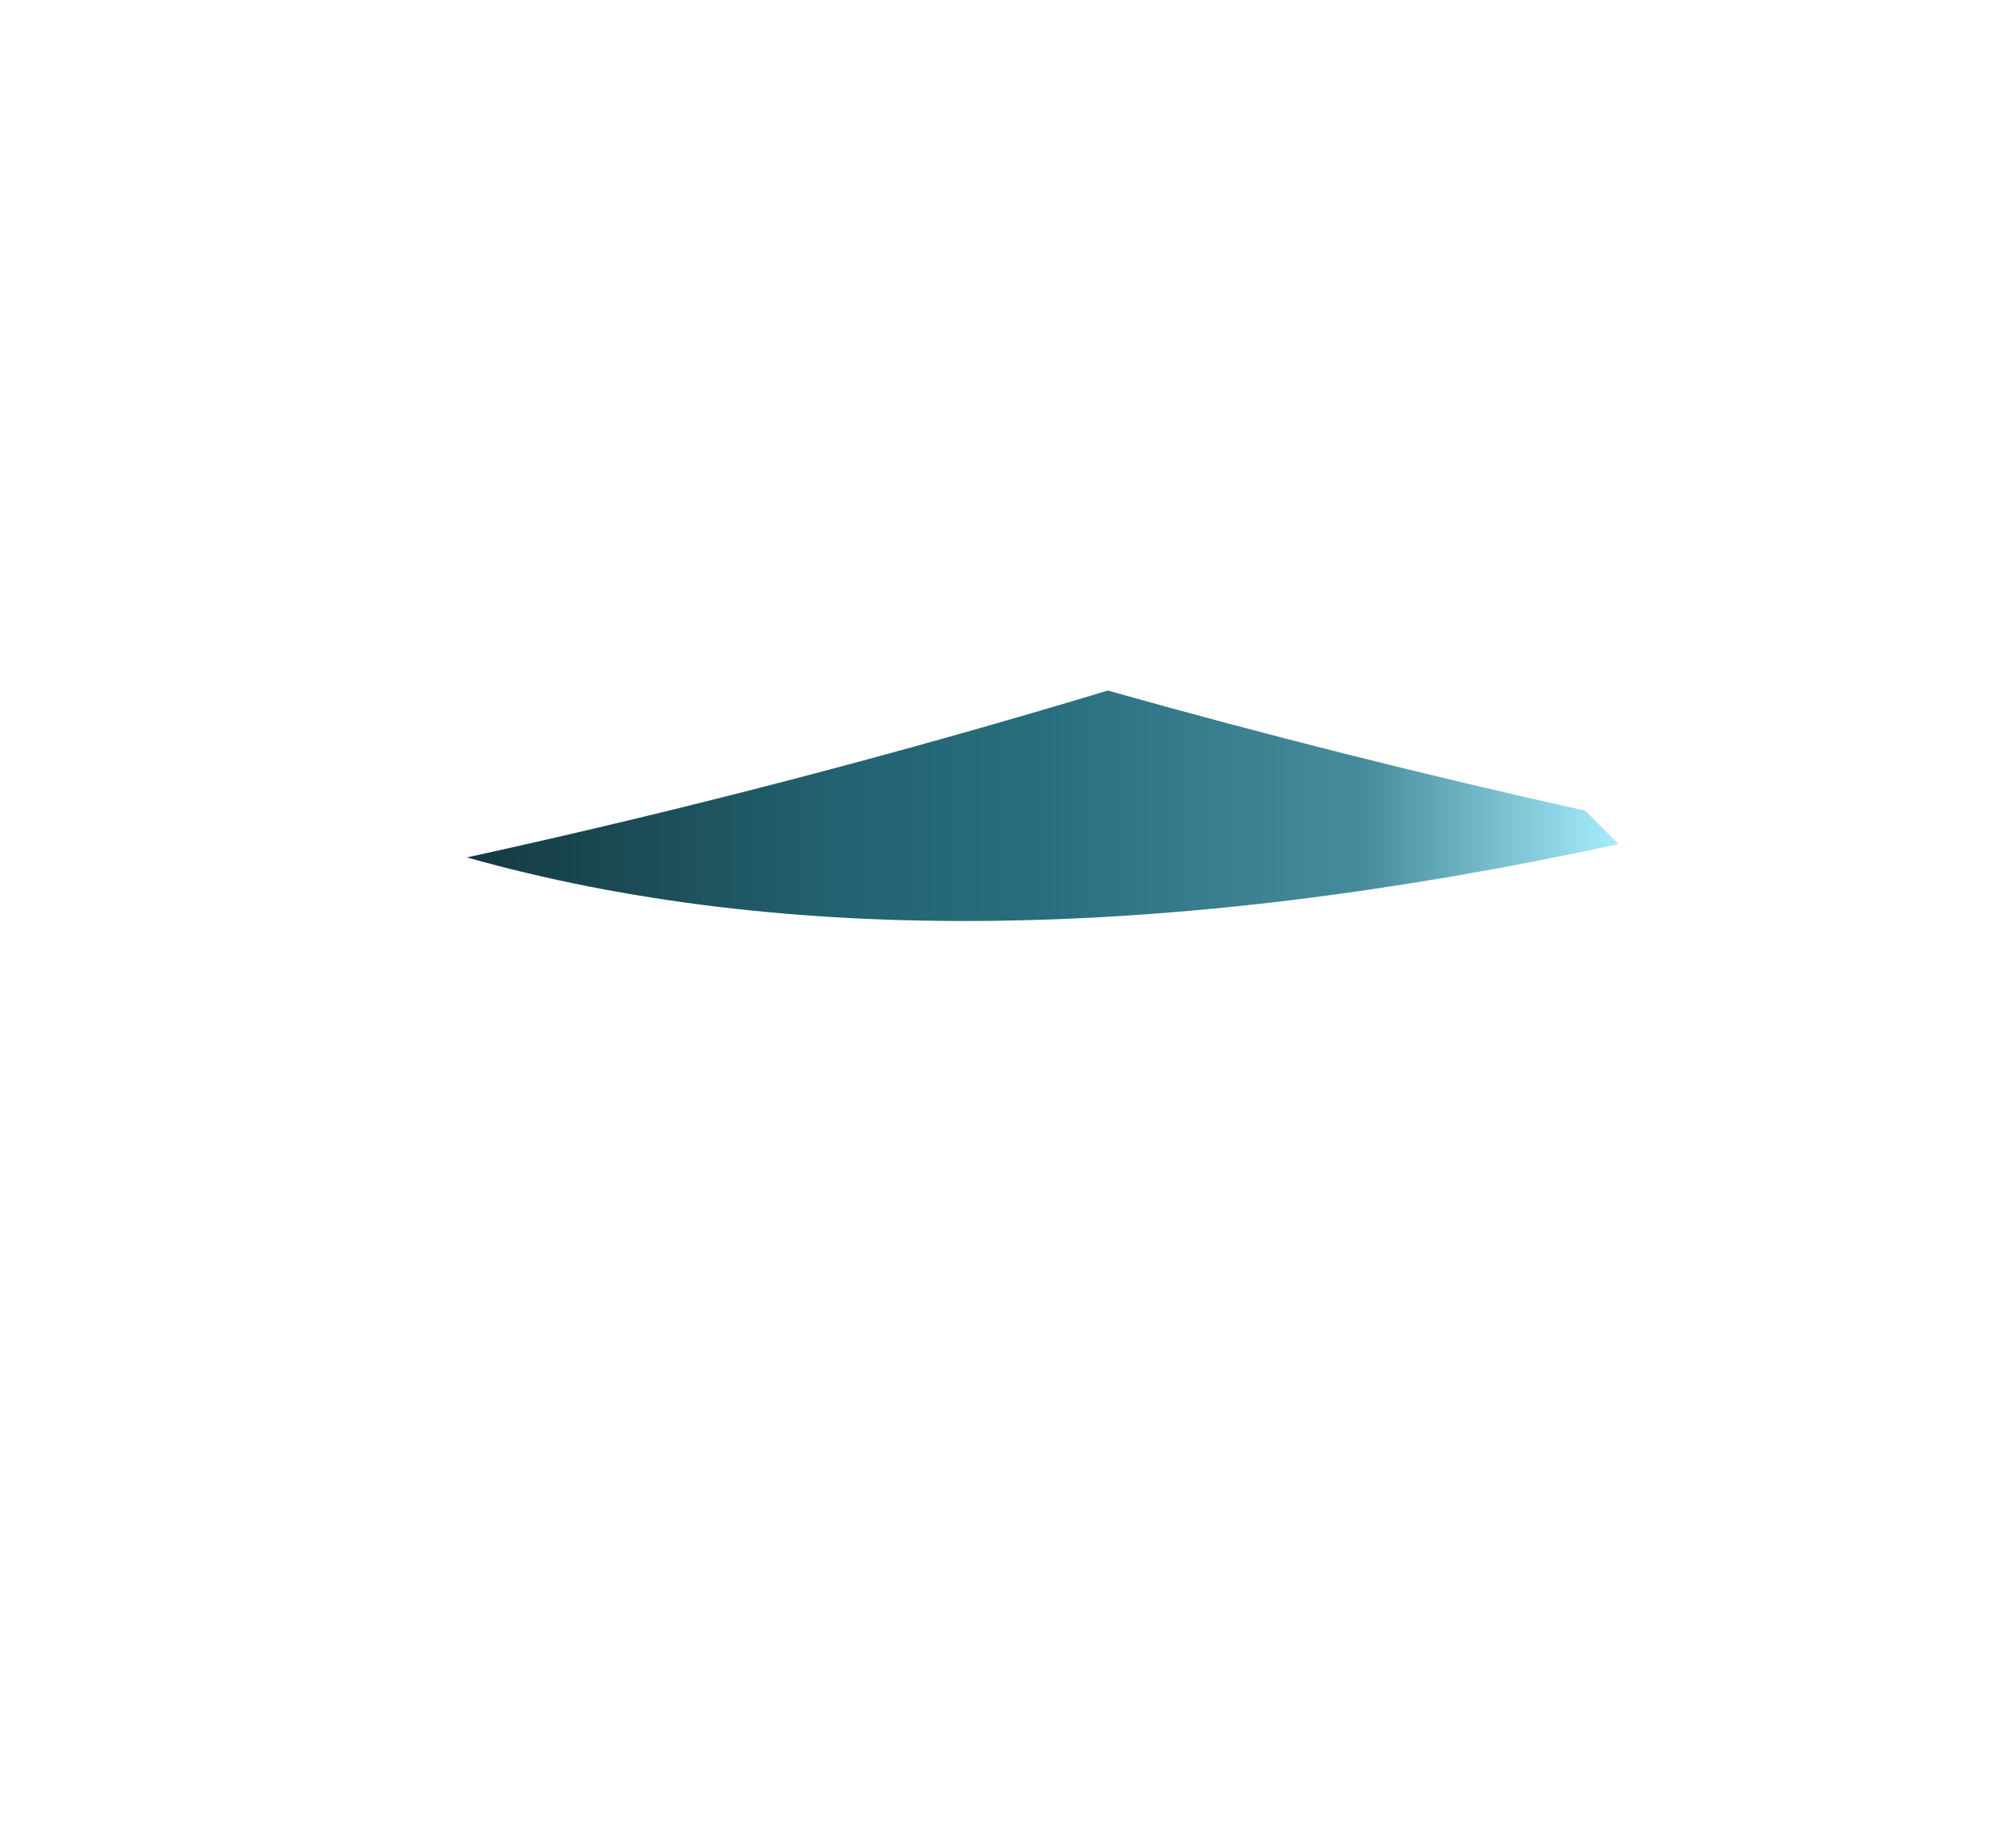 
<svg xmlns="http://www.w3.org/2000/svg" version="1.1" xmlns:xlink="http://www.w3.org/1999/xlink" preserveAspectRatio="none" x="0px" y="0px" width="28px" height="26px" viewBox="0 0 28 26">
<defs>
<linearGradient id="Gradient_1" gradientUnits="userSpaceOnUse" x1="-8.463" y1="-6" x2="9.063" y2="-6" spreadMethod="pad">
<stop  offset="0%" stop-color="#143942"/>

<stop  offset="31.765%" stop-color="#236270"/>

<stop  offset="49.412%" stop-color="#286E7E"/>

<stop  offset="76.863%" stop-color="#468C9C"/>

<stop  offset="98.824%" stop-color="#A8EEFF"/>
</linearGradient>

<g id="S_mbolo_2_22_Layer0_0_FILL">
<path fill="url(#Gradient_1)" stroke="none" d="
M 8.3 -5.8
Q 4.7 -6.6 1.15 -7.6 -3.65 -6.15 -8.45 -5.1 -1.35 -3.1 8.8 -5.3 8.55 -5.55 8.3 -5.8 Z"/>
</g>
</defs>

<g transform="matrix( 0.939, 0, 0, 0.939, 14.5,16.85) ">
<g transform="matrix( 1, 0, 0, 1, 0,0) ">
<use xlink:href="#S_mbolo_2_22_Layer0_0_FILL"/>
</g>
</g>
</svg>
